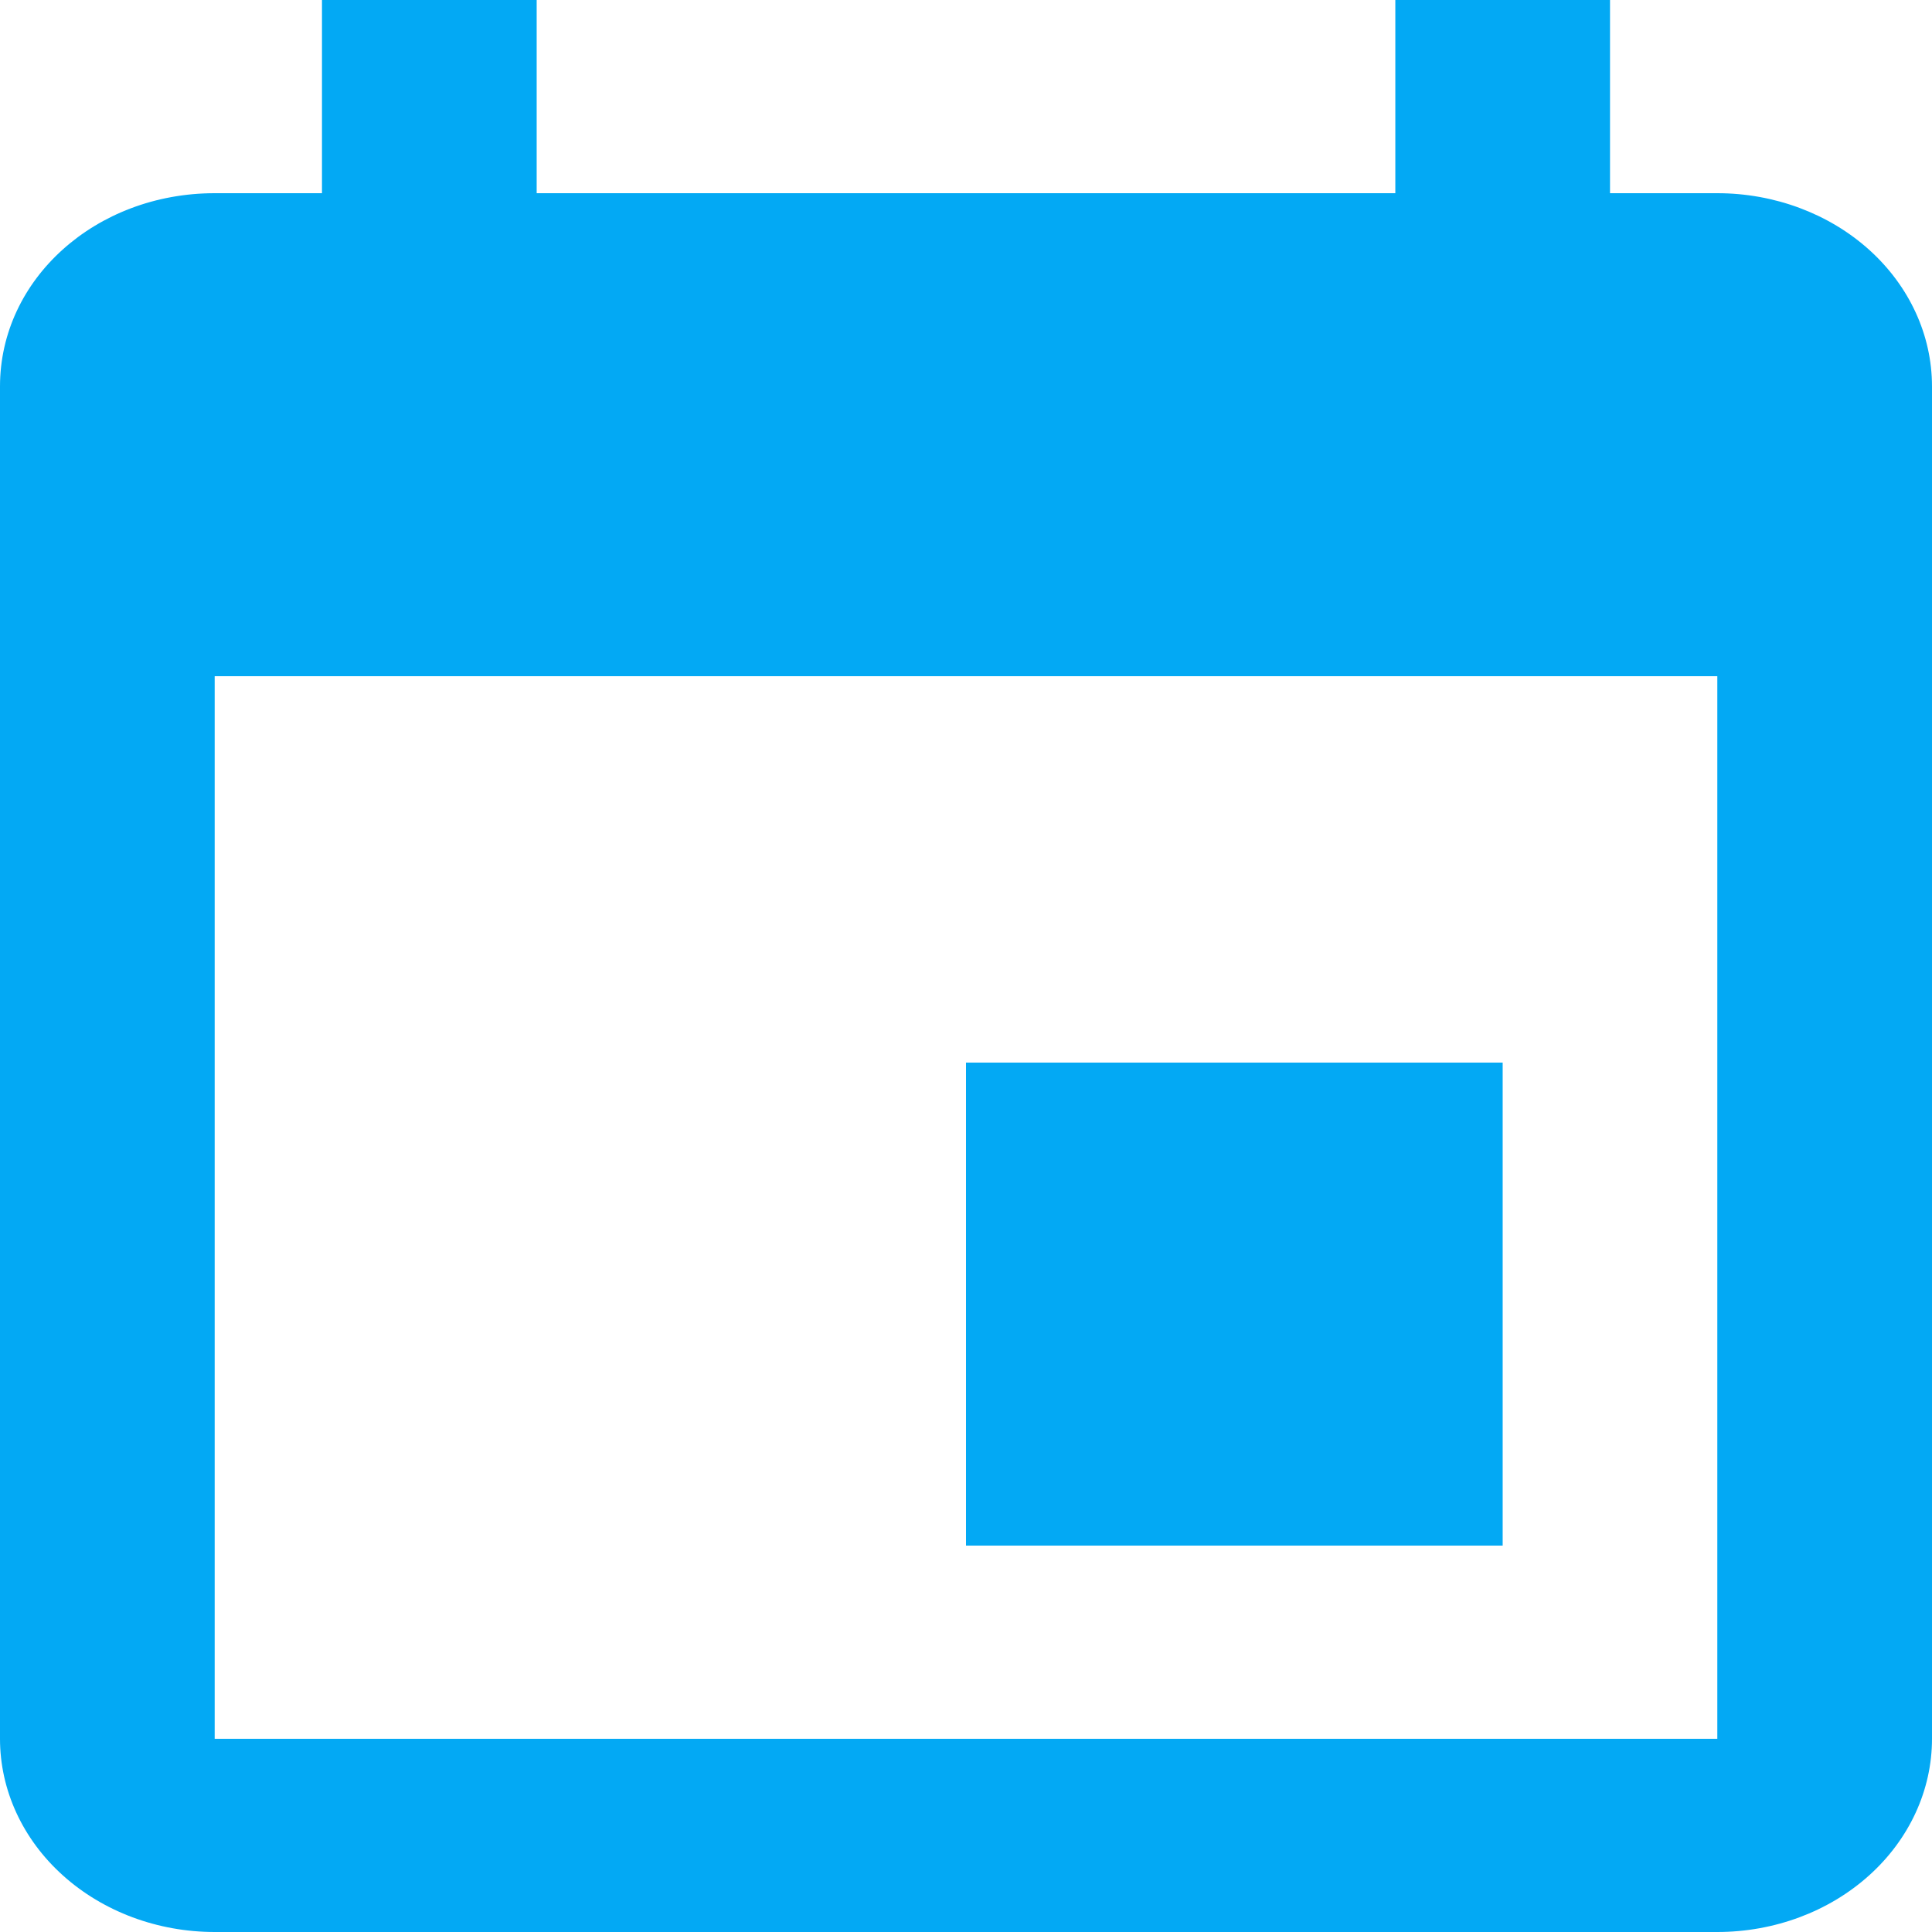 <svg width="50" height="50" viewBox="0 0 50 50" fill="none" xmlns="http://www.w3.org/2000/svg">
<path d="M44.444 45H5.556V17.5H44.444V45ZM36.111 0V5H13.889V0H8.333V5H5.556C2.472 5 0 7.225 0 10V45C0 46.326 0.585 47.598 1.627 48.535C2.669 49.473 4.082 50 5.556 50H44.444C45.918 50 47.331 49.473 48.373 48.535C49.415 47.598 50 46.326 50 45V10C50 8.674 49.415 7.402 48.373 6.464C47.331 5.527 45.918 5 44.444 5H41.667V0H36.111ZM38.889 27.5H25V40H38.889V27.5Z" fill="#03A9F4"/>
</svg>
